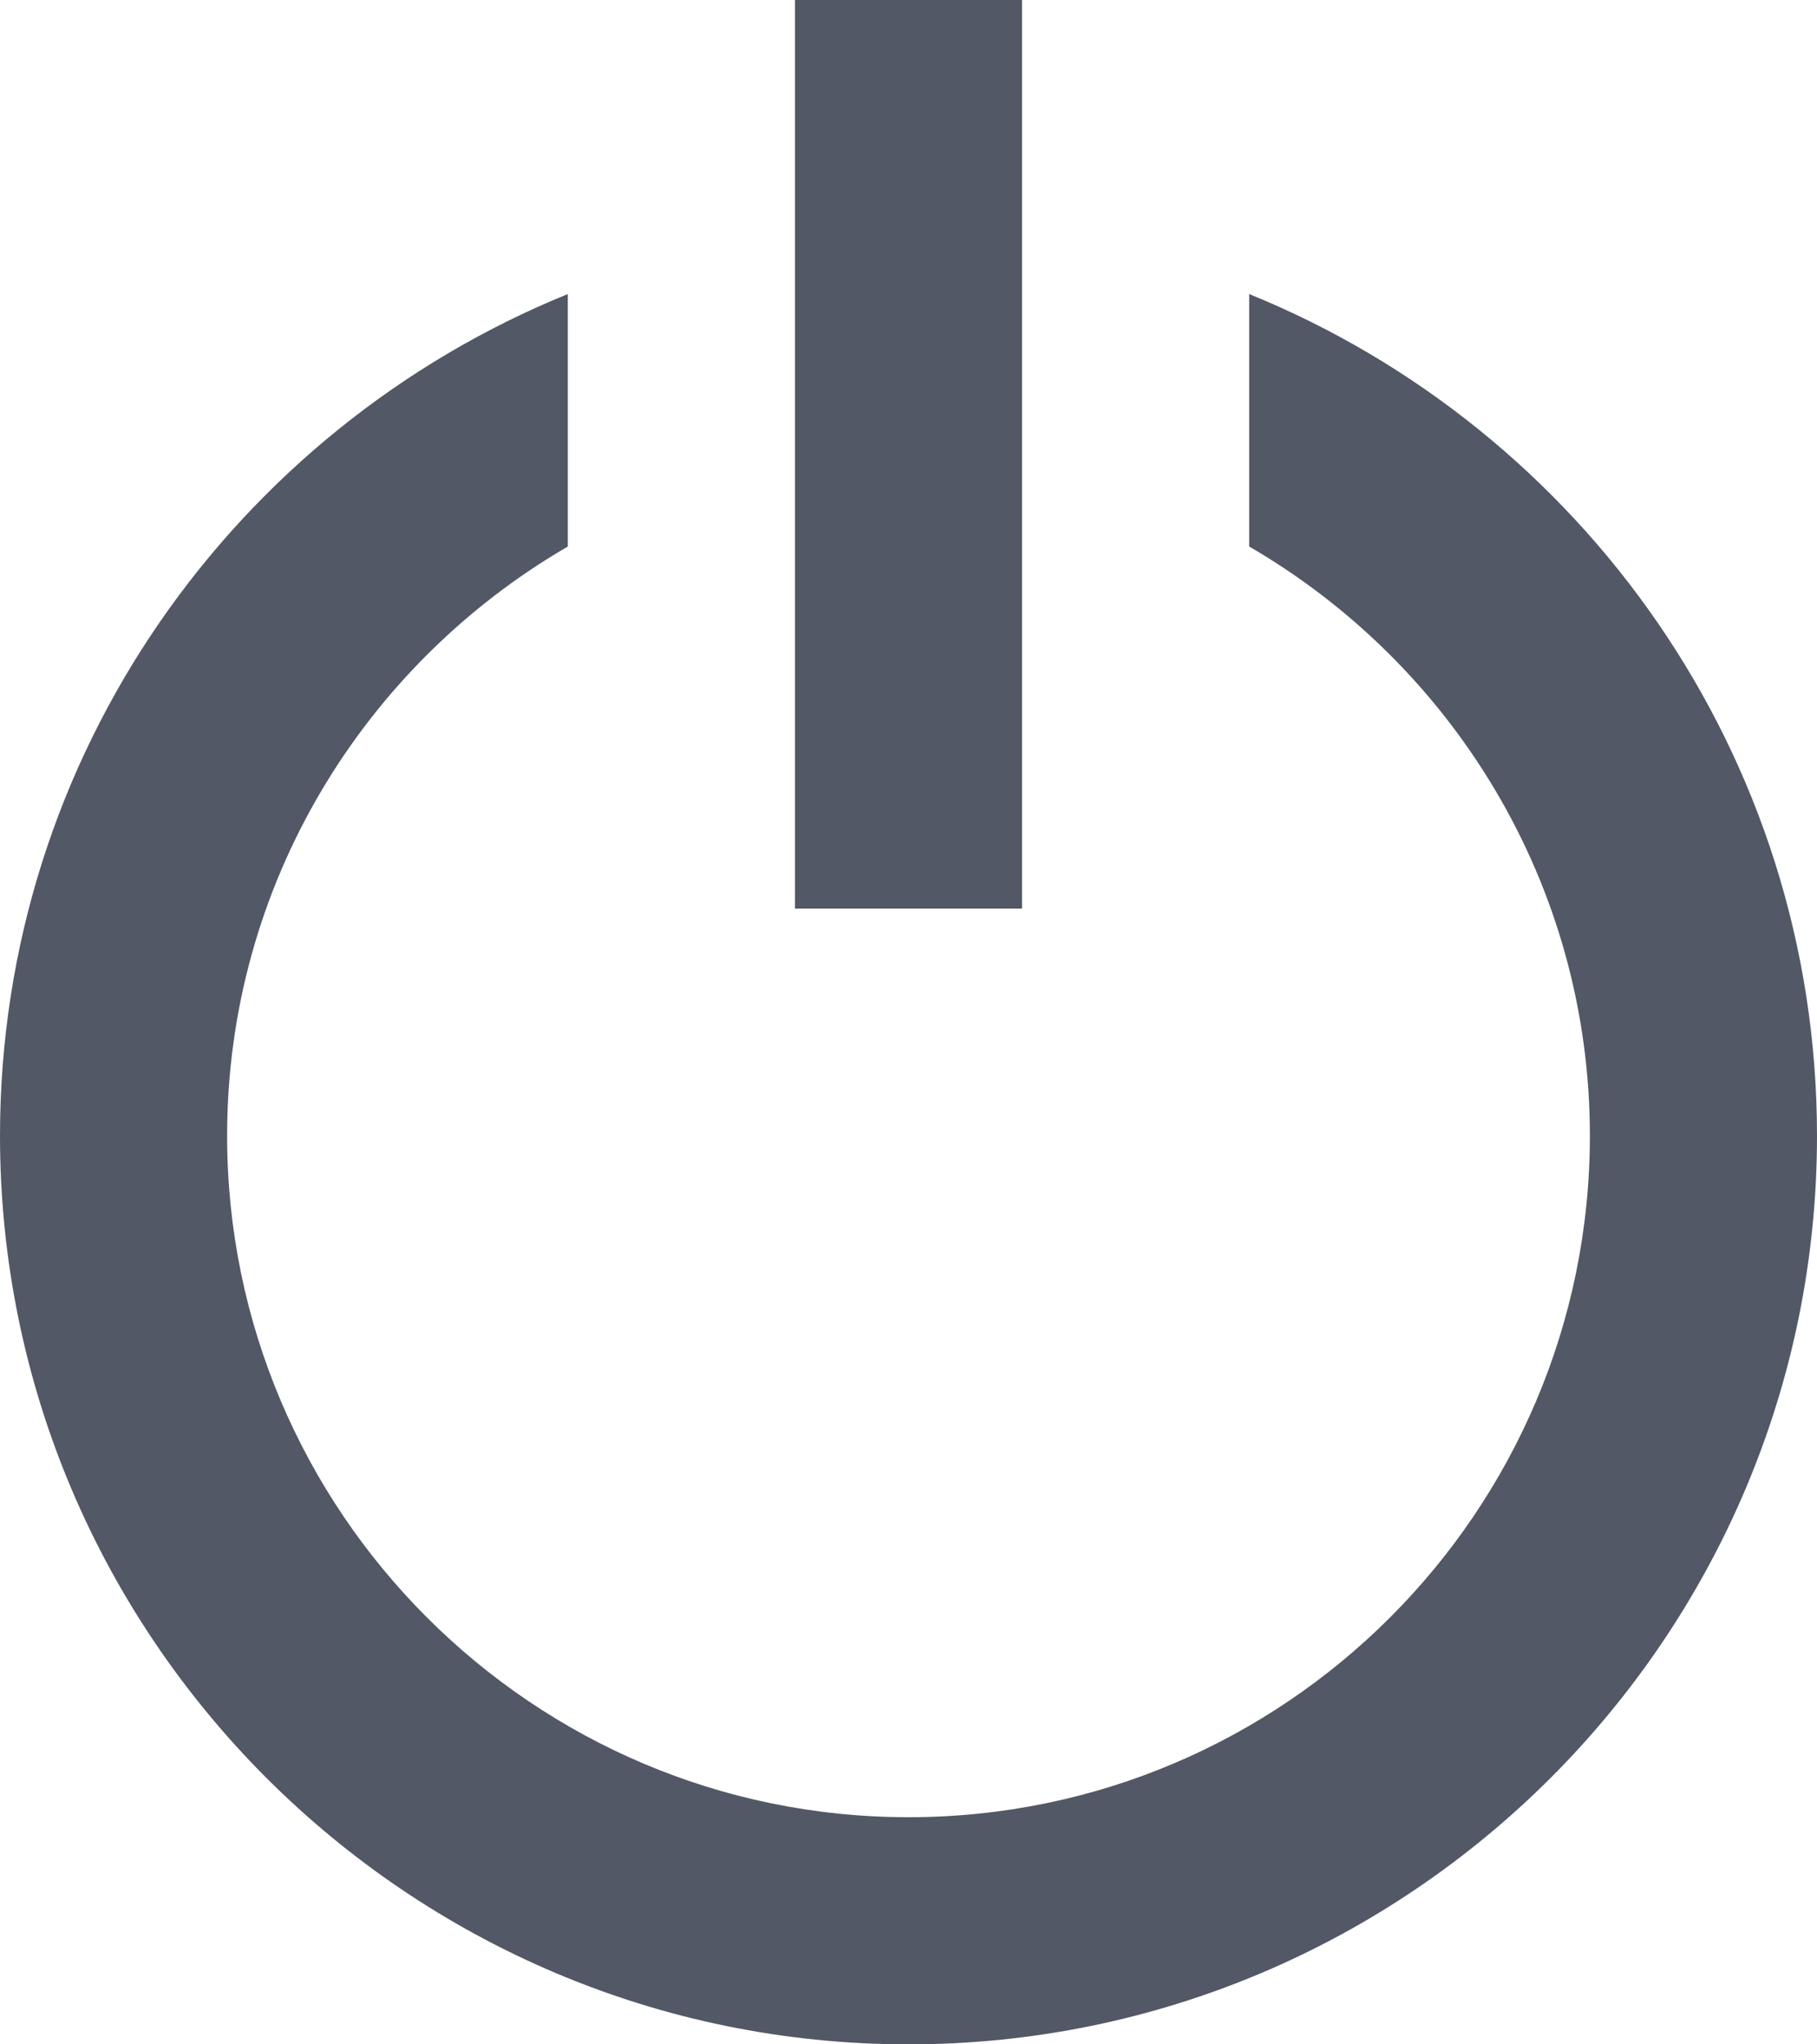 <svg xmlns="http://www.w3.org/2000/svg" xmlns:xlink="http://www.w3.org/1999/xlink" width="16" height="18" version="1.1" viewBox="0 0 16 18"><title>power button 1</title><desc>Created with Sketch.</desc><g id="Symbols" fill="none" fill-rule="evenodd" stroke="none" stroke-width="1"><g id="Top-nav" transform="translate(-1118, -31)"><g id="power-button-1"><g transform="translate(1114, 28)"><g id="Group"><g id="Frame_-_24px"><rect id="Rectangle-path" width="24" height="24" x="0" y="0"/></g><g id="Line_Icons" fill="#525865" transform="translate(4, 3)"><g id="Group"><path id="Shape" d="M11,2.589 L11,4.812 C12.791,5.852 14,7.786 14,10 C14,13.309 11.309,16 8,16 C4.691,16 2,13.309 2,10 C2,7.785 3.209,5.852 5,4.812 L5,2.589 C2.072,3.779 0,6.65 0,10 C0,14.411 3.589,18 8,18 C12.411,18 16,14.411 16,10 C16,6.65 13.928,3.779 11,2.589 L11,2.589 Z"/><rect id="Rectangle-path" width="2" height="8" x="7" y="0"/></g></g></g></g></g></g></g></svg>